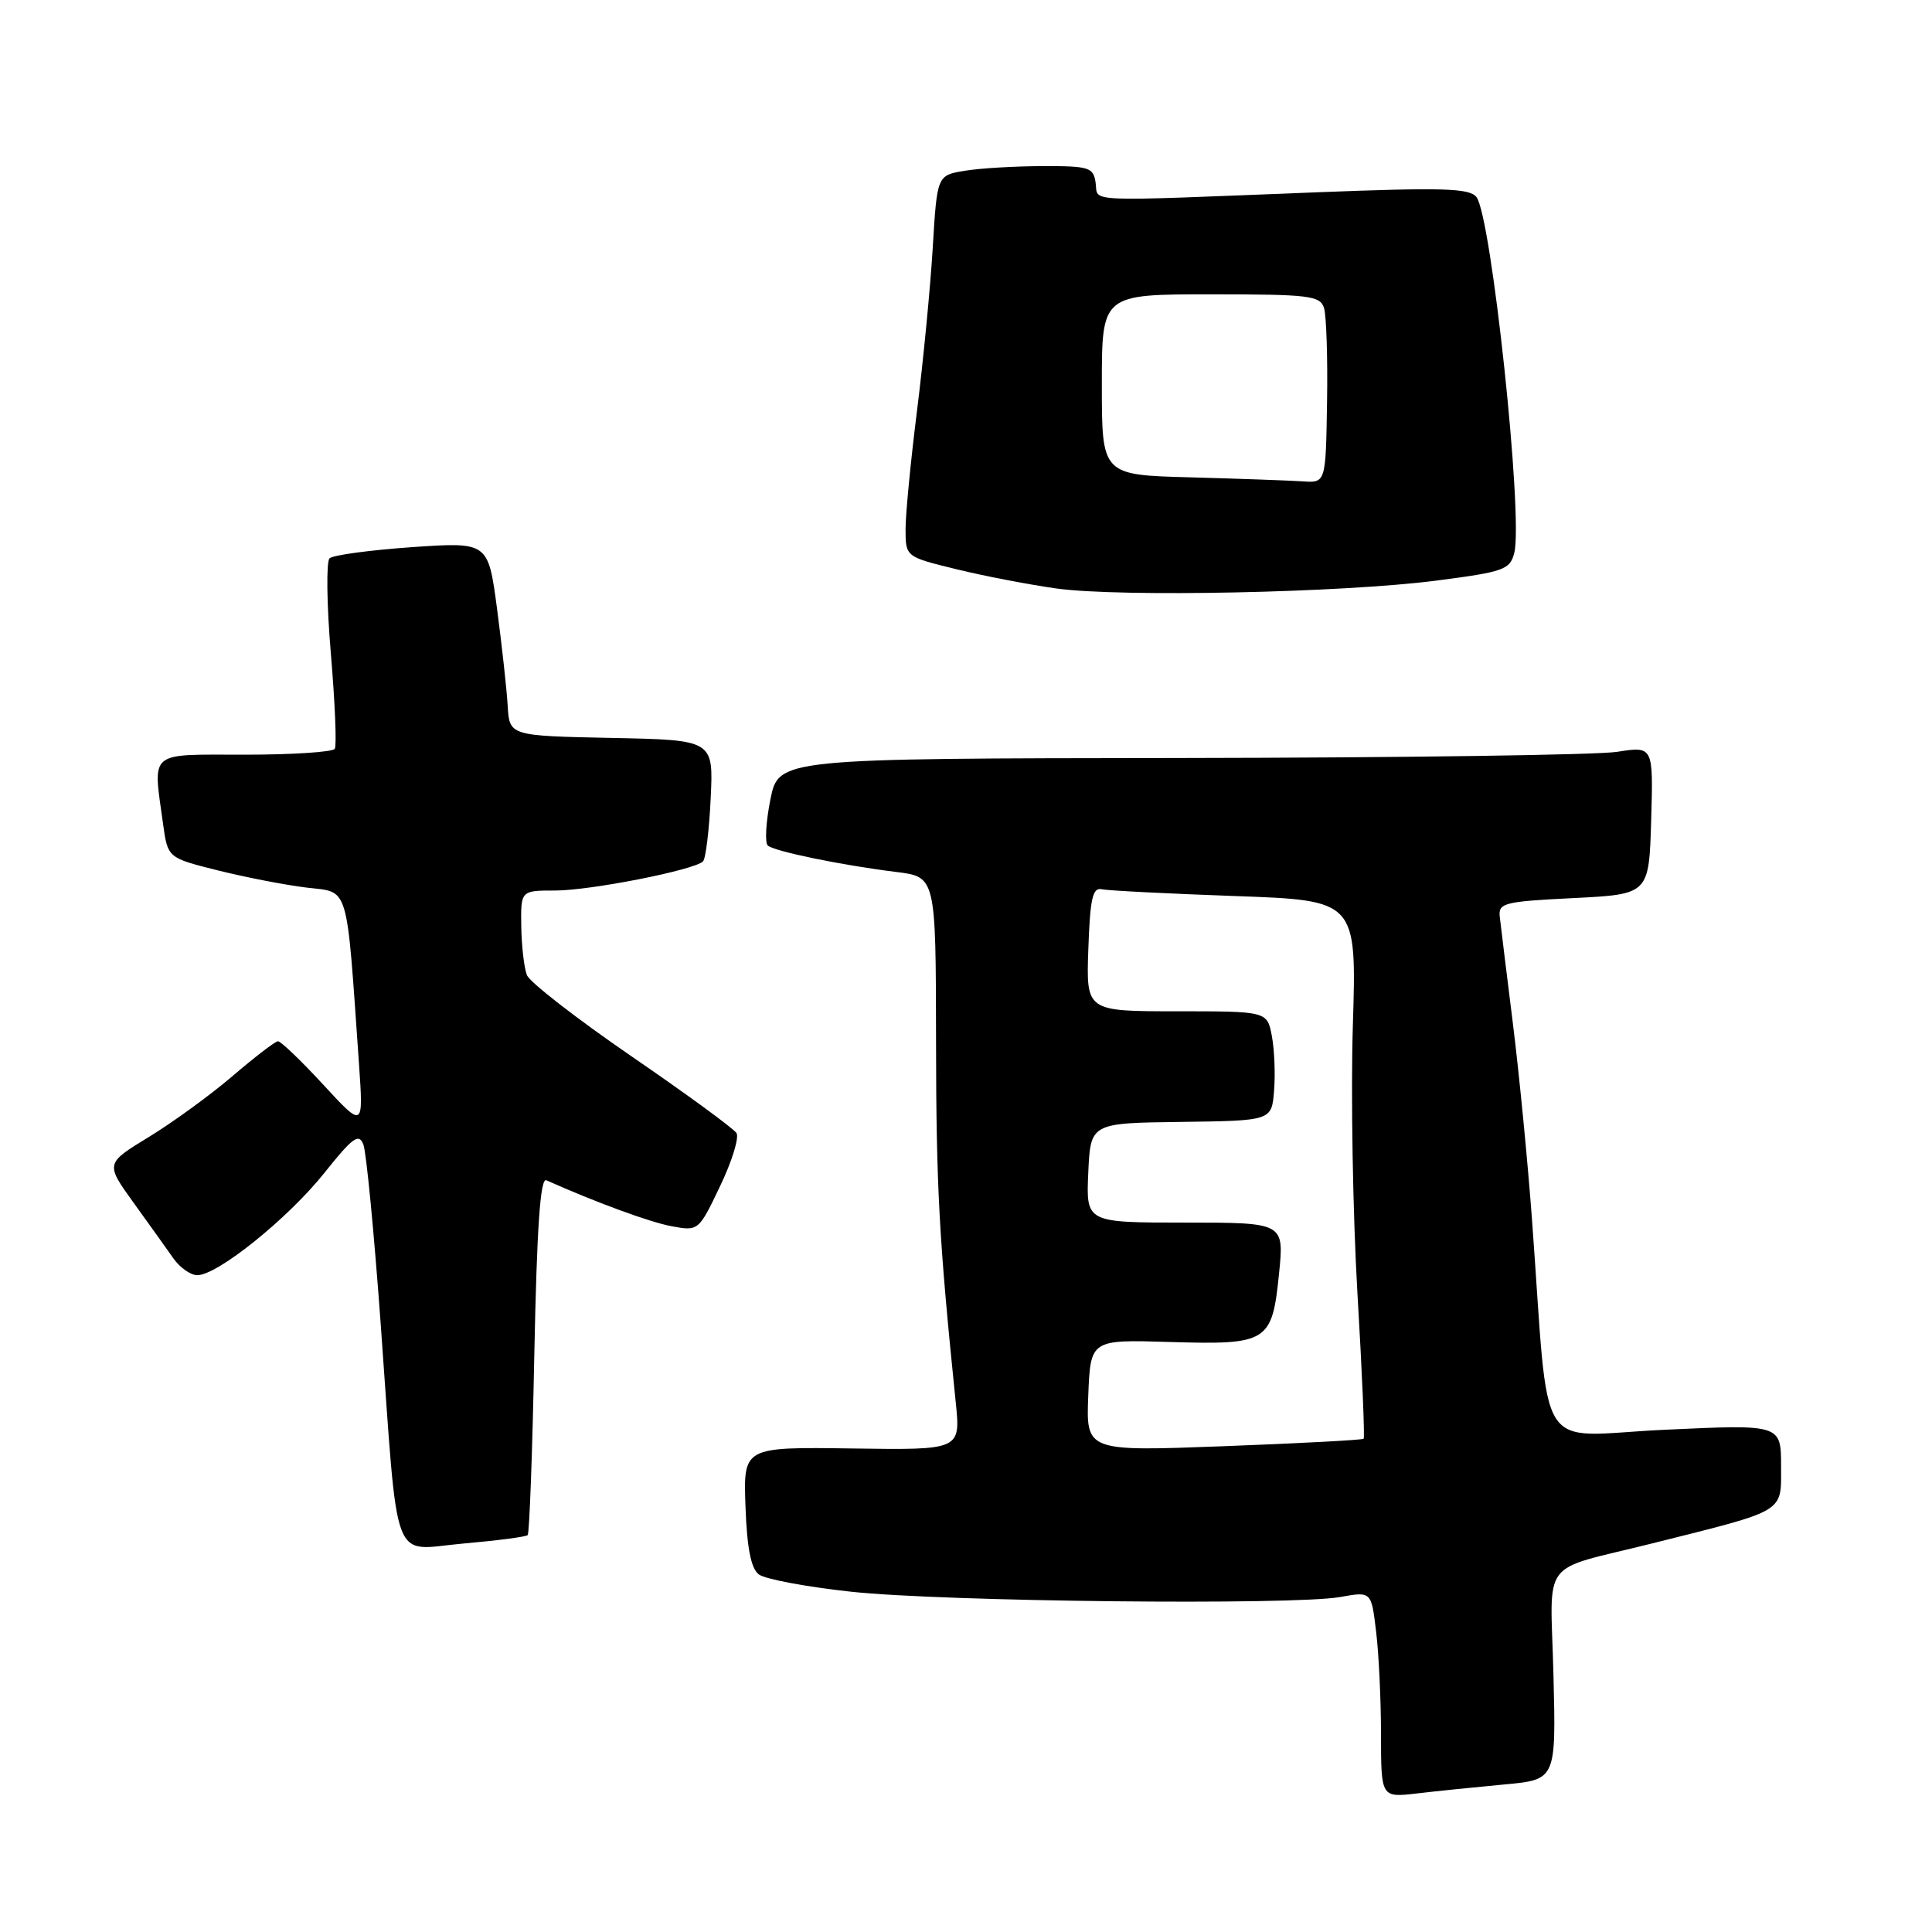 <?xml version="1.0" encoding="UTF-8" standalone="no"?>
<!DOCTYPE svg PUBLIC "-//W3C//DTD SVG 1.1//EN" "http://www.w3.org/Graphics/SVG/1.1/DTD/svg11.dtd" >
<svg xmlns="http://www.w3.org/2000/svg" xmlns:xlink="http://www.w3.org/1999/xlink" version="1.1" viewBox="0 0 256 256">
 <g >
 <path fill="currentColor"
d=" M 199.34 236.45 C 206.19 235.82 206.19 235.82 205.84 221.88 C 205.45 206.10 203.79 208.31 219.00 204.49 C 236.79 200.03 236.00 200.51 236.00 194.29 C 236.00 188.73 236.00 188.73 220.59 189.45 C 203.14 190.26 205.38 193.82 202.99 161.50 C 202.42 153.80 201.28 142.10 200.45 135.50 C 199.63 128.90 198.85 122.60 198.73 121.50 C 198.52 119.65 199.23 119.46 208.50 119.00 C 218.50 118.50 218.50 118.50 218.79 108.68 C 219.07 98.87 219.07 98.87 214.29 99.62 C 211.65 100.04 185.58 100.40 156.34 100.44 C 103.18 100.50 103.18 100.50 102.08 105.94 C 101.48 108.94 101.33 111.68 101.74 112.04 C 102.65 112.82 111.51 114.64 118.75 115.54 C 124.00 116.19 124.00 116.19 124.03 137.84 C 124.05 157.33 124.42 164.11 126.64 185.82 C 127.29 192.14 127.29 192.14 112.90 191.93 C 98.50 191.73 98.50 191.73 98.78 199.61 C 98.98 205.15 99.51 207.83 100.55 208.62 C 101.37 209.24 106.86 210.27 112.77 210.91 C 124.91 212.23 171.36 212.73 177.60 211.61 C 181.71 210.87 181.71 210.87 182.34 216.19 C 182.70 219.11 182.99 225.25 182.99 229.84 C 183.00 238.19 183.00 238.19 187.75 237.64 C 190.36 237.33 195.58 236.80 199.34 236.45 Z  M 69.92 203.41 C 70.15 203.18 70.55 192.40 70.80 179.44 C 71.14 162.65 71.59 156.03 72.39 156.39 C 78.92 159.31 86.16 161.97 89.03 162.49 C 92.54 163.14 92.59 163.10 95.41 157.18 C 96.98 153.91 97.96 150.74 97.59 150.14 C 97.22 149.54 90.97 144.97 83.71 139.99 C 76.44 135.00 70.19 130.15 69.82 129.21 C 69.45 128.27 69.11 125.36 69.07 122.75 C 69.00 118.00 69.00 118.00 73.55 118.00 C 78.23 118.00 91.99 115.29 93.15 114.14 C 93.51 113.79 93.97 110.02 94.17 105.78 C 94.54 98.05 94.54 98.05 81.02 97.78 C 67.50 97.50 67.50 97.50 67.27 93.50 C 67.14 91.30 66.50 85.52 65.86 80.65 C 64.68 71.81 64.68 71.81 54.59 72.50 C 49.04 72.89 44.13 73.55 43.67 73.98 C 43.22 74.41 43.29 80.09 43.84 86.60 C 44.39 93.12 44.63 98.80 44.36 99.22 C 44.10 99.65 38.73 100.00 32.44 100.00 C 19.48 100.00 20.26 99.34 21.61 109.20 C 22.23 113.67 22.23 113.67 28.86 115.33 C 32.51 116.24 37.80 117.27 40.62 117.61 C 46.34 118.30 45.87 116.72 47.57 141.00 C 48.16 149.50 48.16 149.50 42.83 143.72 C 39.90 140.54 37.20 137.96 36.83 137.97 C 36.46 137.99 33.76 140.06 30.83 142.57 C 27.90 145.08 22.90 148.72 19.73 150.65 C 13.96 154.17 13.96 154.17 17.68 159.34 C 19.73 162.18 22.11 165.50 22.96 166.72 C 23.81 167.94 25.23 168.95 26.12 168.97 C 28.76 169.02 38.15 161.47 42.97 155.43 C 46.74 150.70 47.55 150.11 48.15 151.66 C 48.54 152.67 49.57 163.40 50.45 175.50 C 52.83 208.37 51.71 205.37 61.36 204.53 C 65.84 204.14 69.69 203.64 69.92 203.41 Z  M 190.27 76.94 C 199.30 75.77 200.09 75.49 200.65 73.25 C 201.86 68.45 197.61 28.56 195.63 26.10 C 194.69 24.93 191.14 24.83 174.50 25.48 C 142.96 26.72 145.55 26.83 145.18 24.25 C 144.89 22.17 144.35 22.00 138.18 22.01 C 134.51 22.02 129.85 22.29 127.83 22.63 C 124.17 23.23 124.17 23.23 123.59 32.87 C 123.27 38.17 122.33 47.90 121.50 54.50 C 120.67 61.10 119.99 68.14 119.99 70.14 C 120.00 73.78 120.00 73.78 126.75 75.43 C 130.46 76.34 136.43 77.48 140.00 77.98 C 148.49 79.15 177.85 78.54 190.27 76.94 Z  M 144.20 184.91 C 144.50 177.50 144.50 177.50 155.00 177.82 C 168.00 178.21 168.56 177.86 169.48 168.75 C 170.16 162.00 170.16 162.00 157.03 162.00 C 143.91 162.00 143.91 162.00 144.20 155.41 C 144.50 148.81 144.50 148.81 156.50 148.66 C 168.50 148.50 168.50 148.50 168.82 144.54 C 169.00 142.37 168.87 139.11 168.53 137.29 C 167.91 134.00 167.91 134.00 155.91 134.00 C 143.92 134.00 143.92 134.00 144.21 125.75 C 144.44 119.08 144.78 117.56 145.98 117.83 C 146.79 118.01 154.73 118.41 163.61 118.73 C 179.77 119.30 179.77 119.30 179.26 135.90 C 178.98 145.03 179.26 161.01 179.87 171.42 C 180.49 181.83 180.85 190.48 180.69 190.64 C 180.52 190.81 172.18 191.25 162.15 191.63 C 143.91 192.32 143.91 192.32 144.20 184.91 Z  M 157.75 63.25 C 146.00 62.94 146.00 62.94 146.00 50.97 C 146.00 39.00 146.00 39.00 160.43 39.00 C 173.48 39.00 174.92 39.17 175.44 40.81 C 175.75 41.80 175.94 47.43 175.84 53.31 C 175.67 64.00 175.67 64.00 172.59 63.78 C 170.89 63.67 164.21 63.43 157.75 63.25 Z "/>
</g>
</svg>